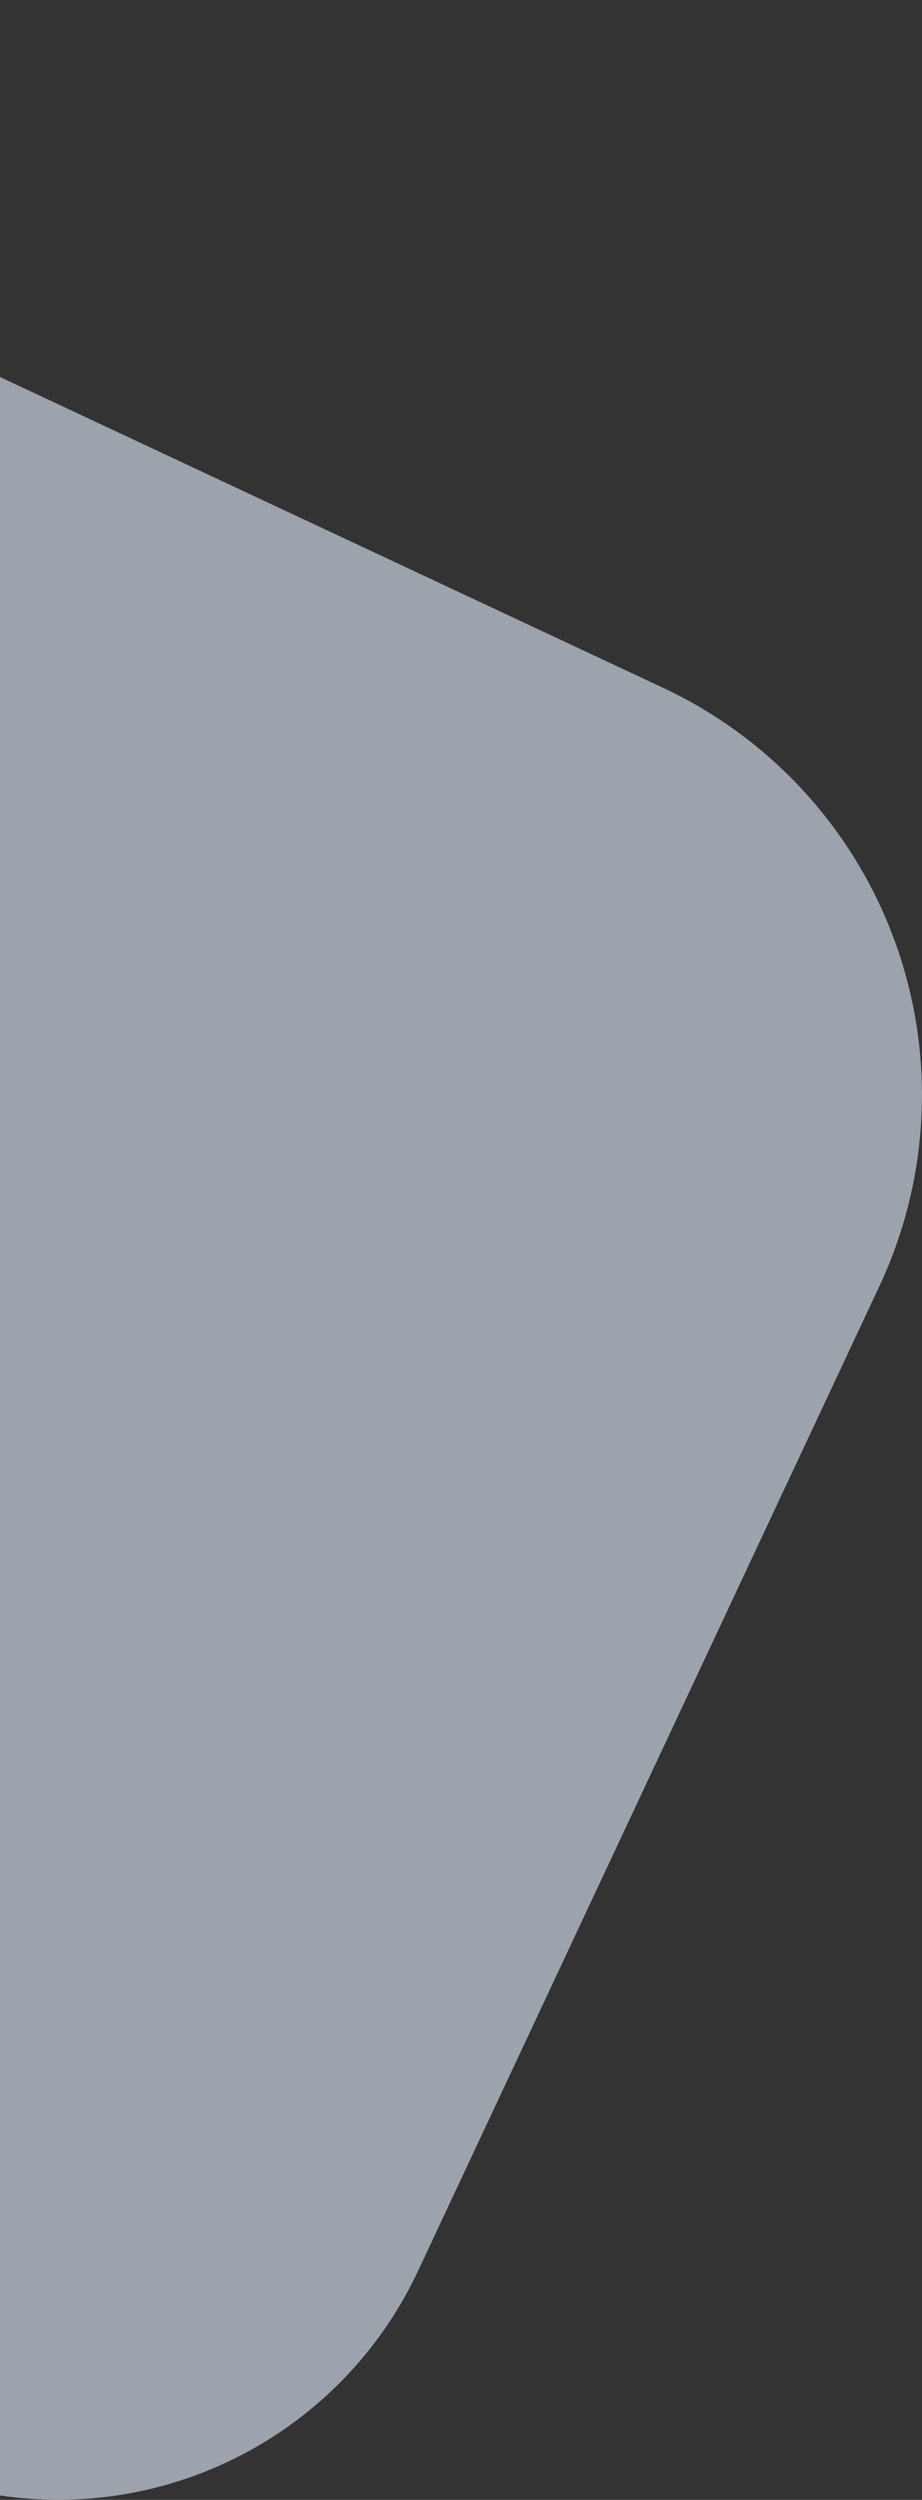 <svg xmlns="http://www.w3.org/2000/svg" width="246.094" height="666.781" viewBox="0 0 246.094 666.781">
  <rect x="0" y="0" width="246.094" height="666.781" fill="#333333" stroke="none"/>
  <defs>
    <style>
      .cls-1 {
        fill: #e5eeff;
        fill-rule: evenodd;
        opacity: 0.6;
      }
    </style>
  </defs>
  <path id="left-square" class="cls-1" d="M111.572,745.577L234.734,482.866A119.952,119.952,0,0,0,177,323.312l-380.356-178.16a56.023,56.023,0,0,0-74.484,26.95L-425.195,486.423A112.956,112.956,0,0,0-370.831,636.67L-29.415,796.59A106.043,106.043,0,0,0,111.572,745.577Z" transform="translate(0 -139.844)"/>
</svg>
